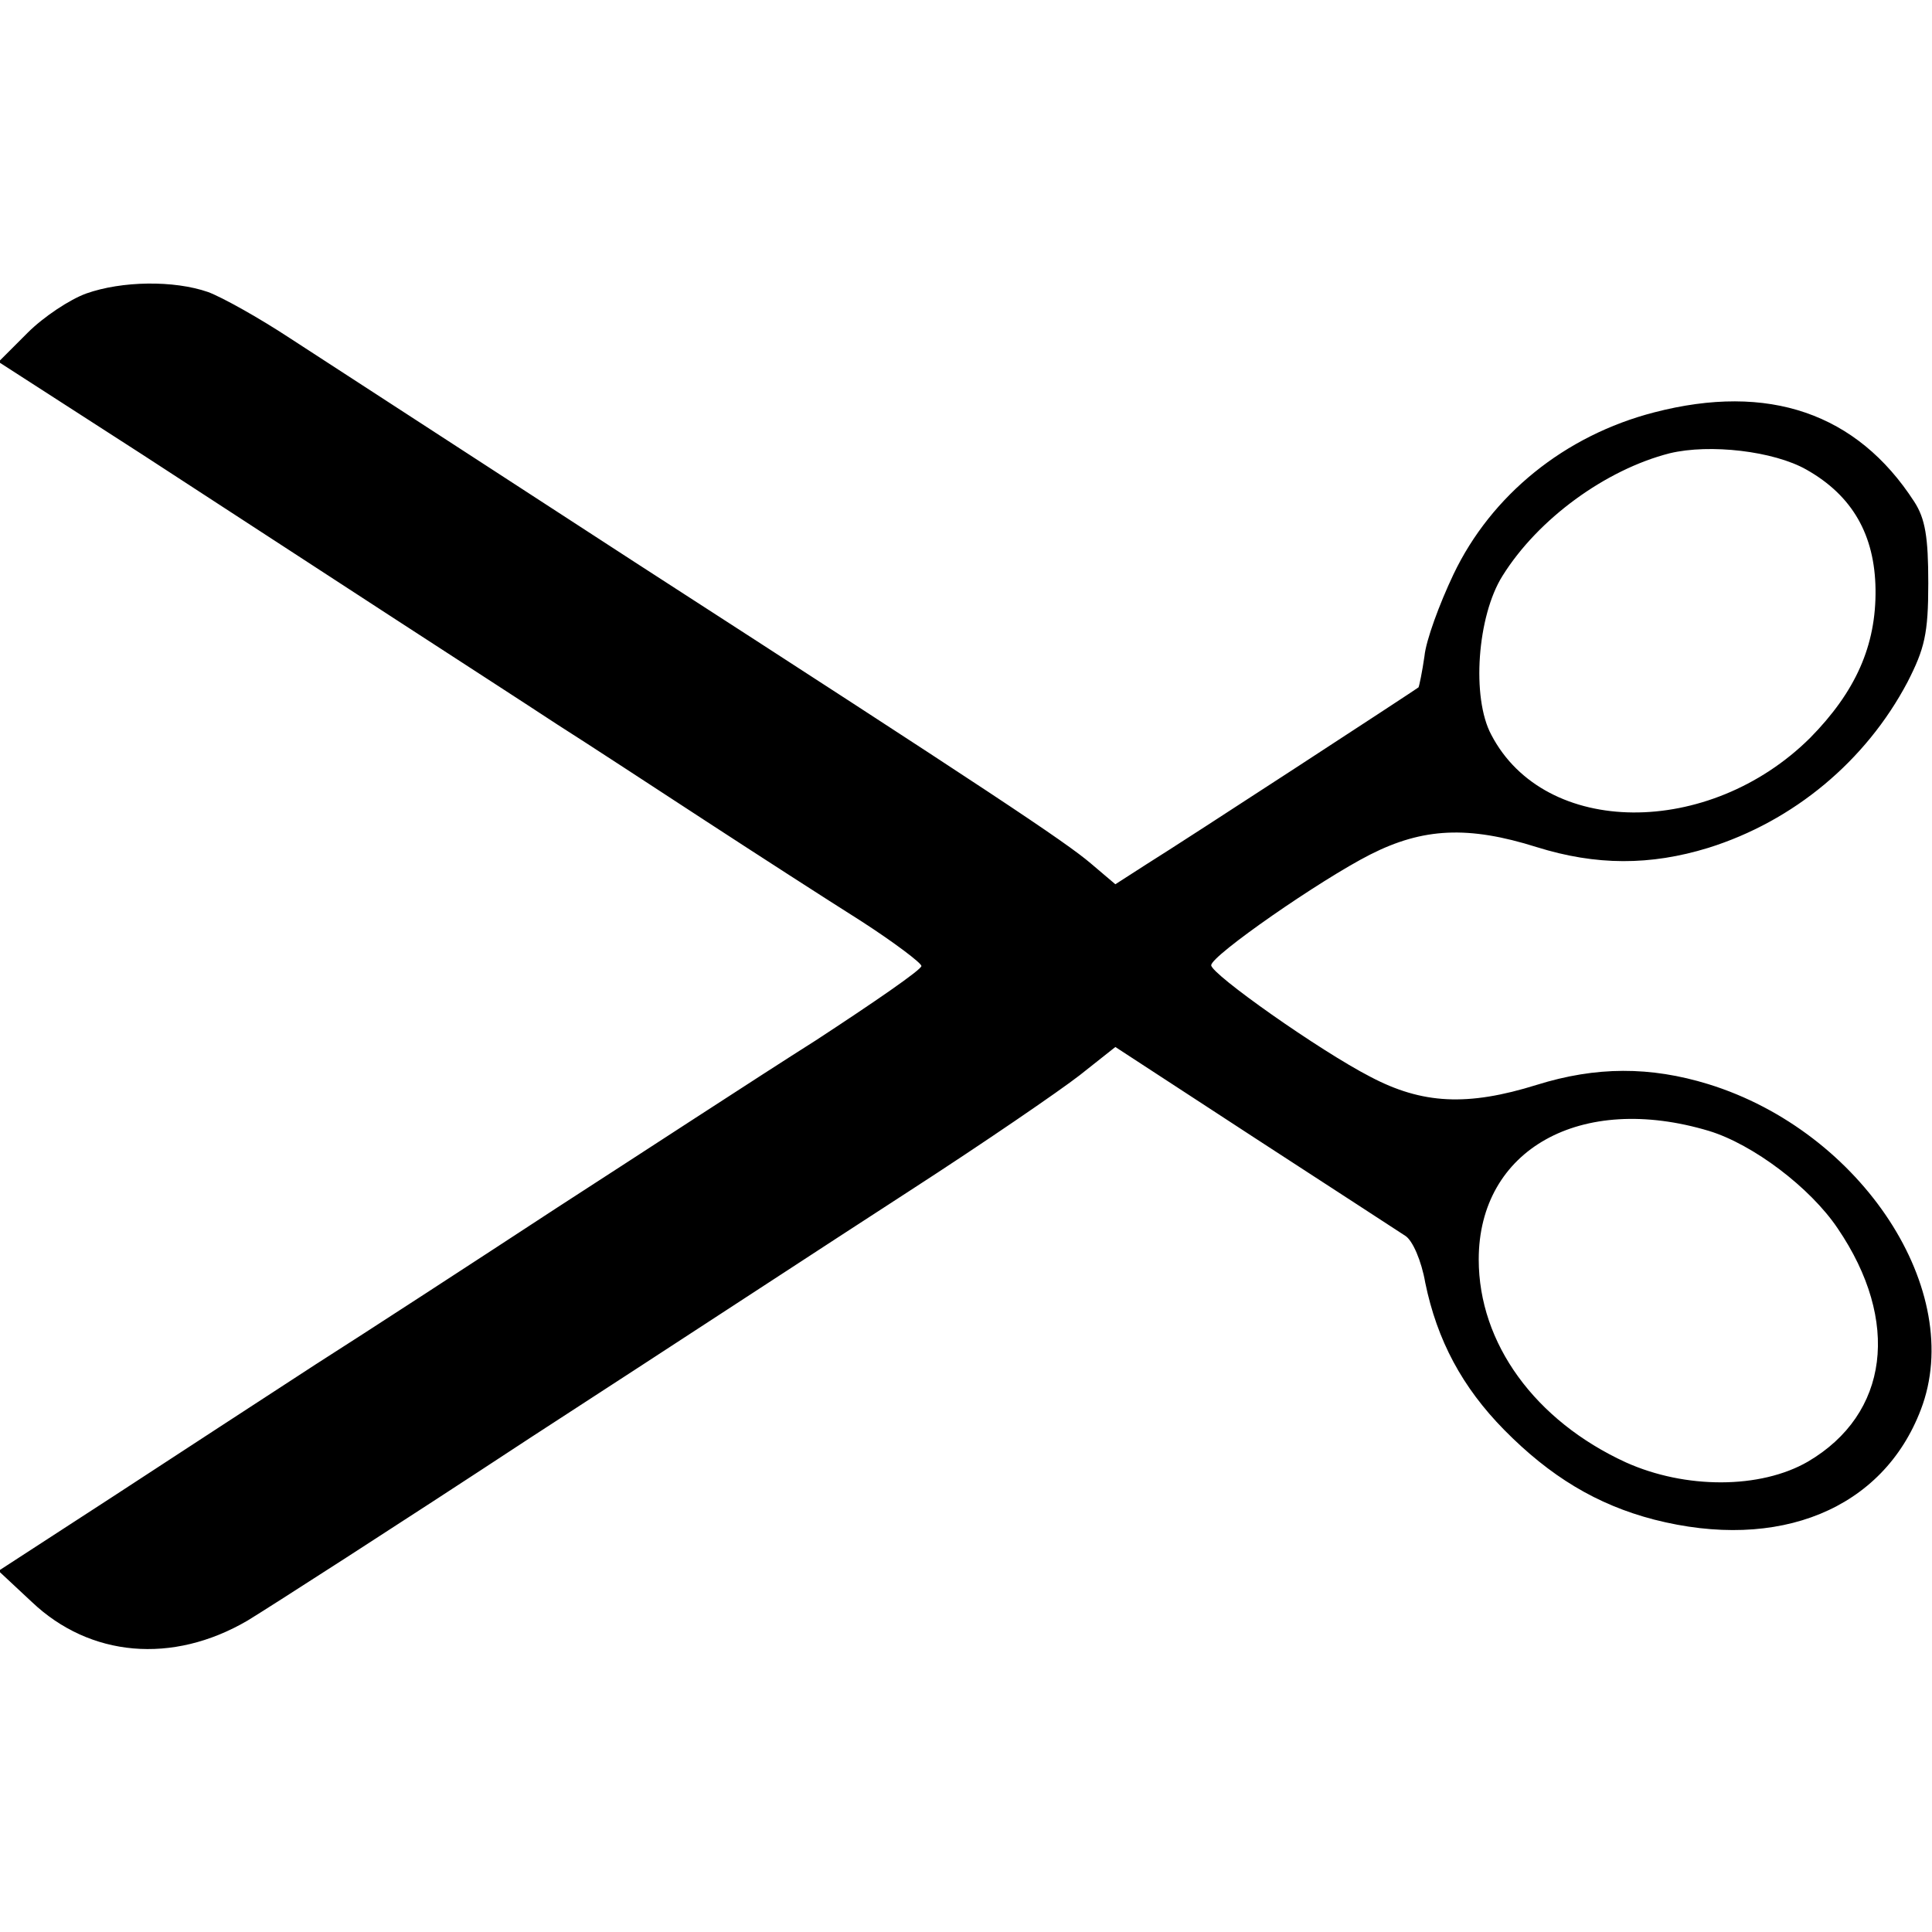 <?xml version="1.0" standalone="no"?>
<!DOCTYPE svg PUBLIC "-//W3C//DTD SVG 20010904//EN"
 "http://www.w3.org/TR/2001/REC-SVG-20010904/DTD/svg10.dtd">
<svg version="1.0" xmlns="http://www.w3.org/2000/svg"
 width="260pt" height="260pt" viewBox="0 0 260 260"
 preserveAspectRatio="xMidYMid meet">
<g transform="translate(0,260) scale(0.1,-0.1)"
fill="#000000" stroke="none">
<path d="M116 2205 c-22 -8 -57 -31 -79 -53 l-39 -39 194 -125 c106 -69 258
-168 338 -220 80 -52 179 -116 220 -143 41 -26 131 -85 200 -130 69 -45 162
-105 208 -134 45 -29 82 -57 82 -61 0 -5 -64 -49 -142 -100 -79 -50 -235 -152
-348 -225 -113 -74 -259 -169 -325 -211 -66 -43 -189 -123 -273 -178 l-154
-100 45 -42 c78 -74 189 -84 290 -25 28 17 201 128 382 247 182 118 411 268
510 332 99 64 201 134 228 155 l48 38 187 -122 c103 -67 194 -126 203 -132 10
-6 22 -34 27 -63 16 -78 50 -141 106 -198 62 -63 125 -101 202 -121 168 -43
308 14 359 148 61 159 -79 374 -286 438 -78 24 -151 24 -231 -1 -93 -29 -154
-26 -224 11 -68 35 -214 138 -214 150 0 13 147 115 214 149 71 36 132 39 224
10 80 -25 153 -25 231 -1 115 36 212 117 268 223 23 45 28 65 28 133 0 62 -4
87 -19 110 -77 119 -196 160 -350 120 -120 -31 -219 -111 -270 -218 -19 -40
-37 -89 -39 -110 -3 -21 -7 -40 -8 -42 -5 -4 -313 -205 -366 -238 l-42 -27
-33 28 c-34 29 -133 95 -613 405 -91 59 -263 171 -465 302 -41 27 -91 55 -110
62 -46 16 -116 15 -164 -2z m2315 -237 c62 -35 92 -88 93 -161 1 -76 -27 -138
-88 -200 -136 -135 -357 -134 -429 4 -27 50 -19 160 15 214 48 77 139 143 225
165 54 13 140 3 184 -22z m-131 -890 c59 -18 136 -76 173 -131 85 -125 69
-250 -40 -314 -64 -37 -165 -37 -245 -1 -122 56 -198 160 -198 273 0 148 137
225 310 173z"/>
</g>
</svg>

